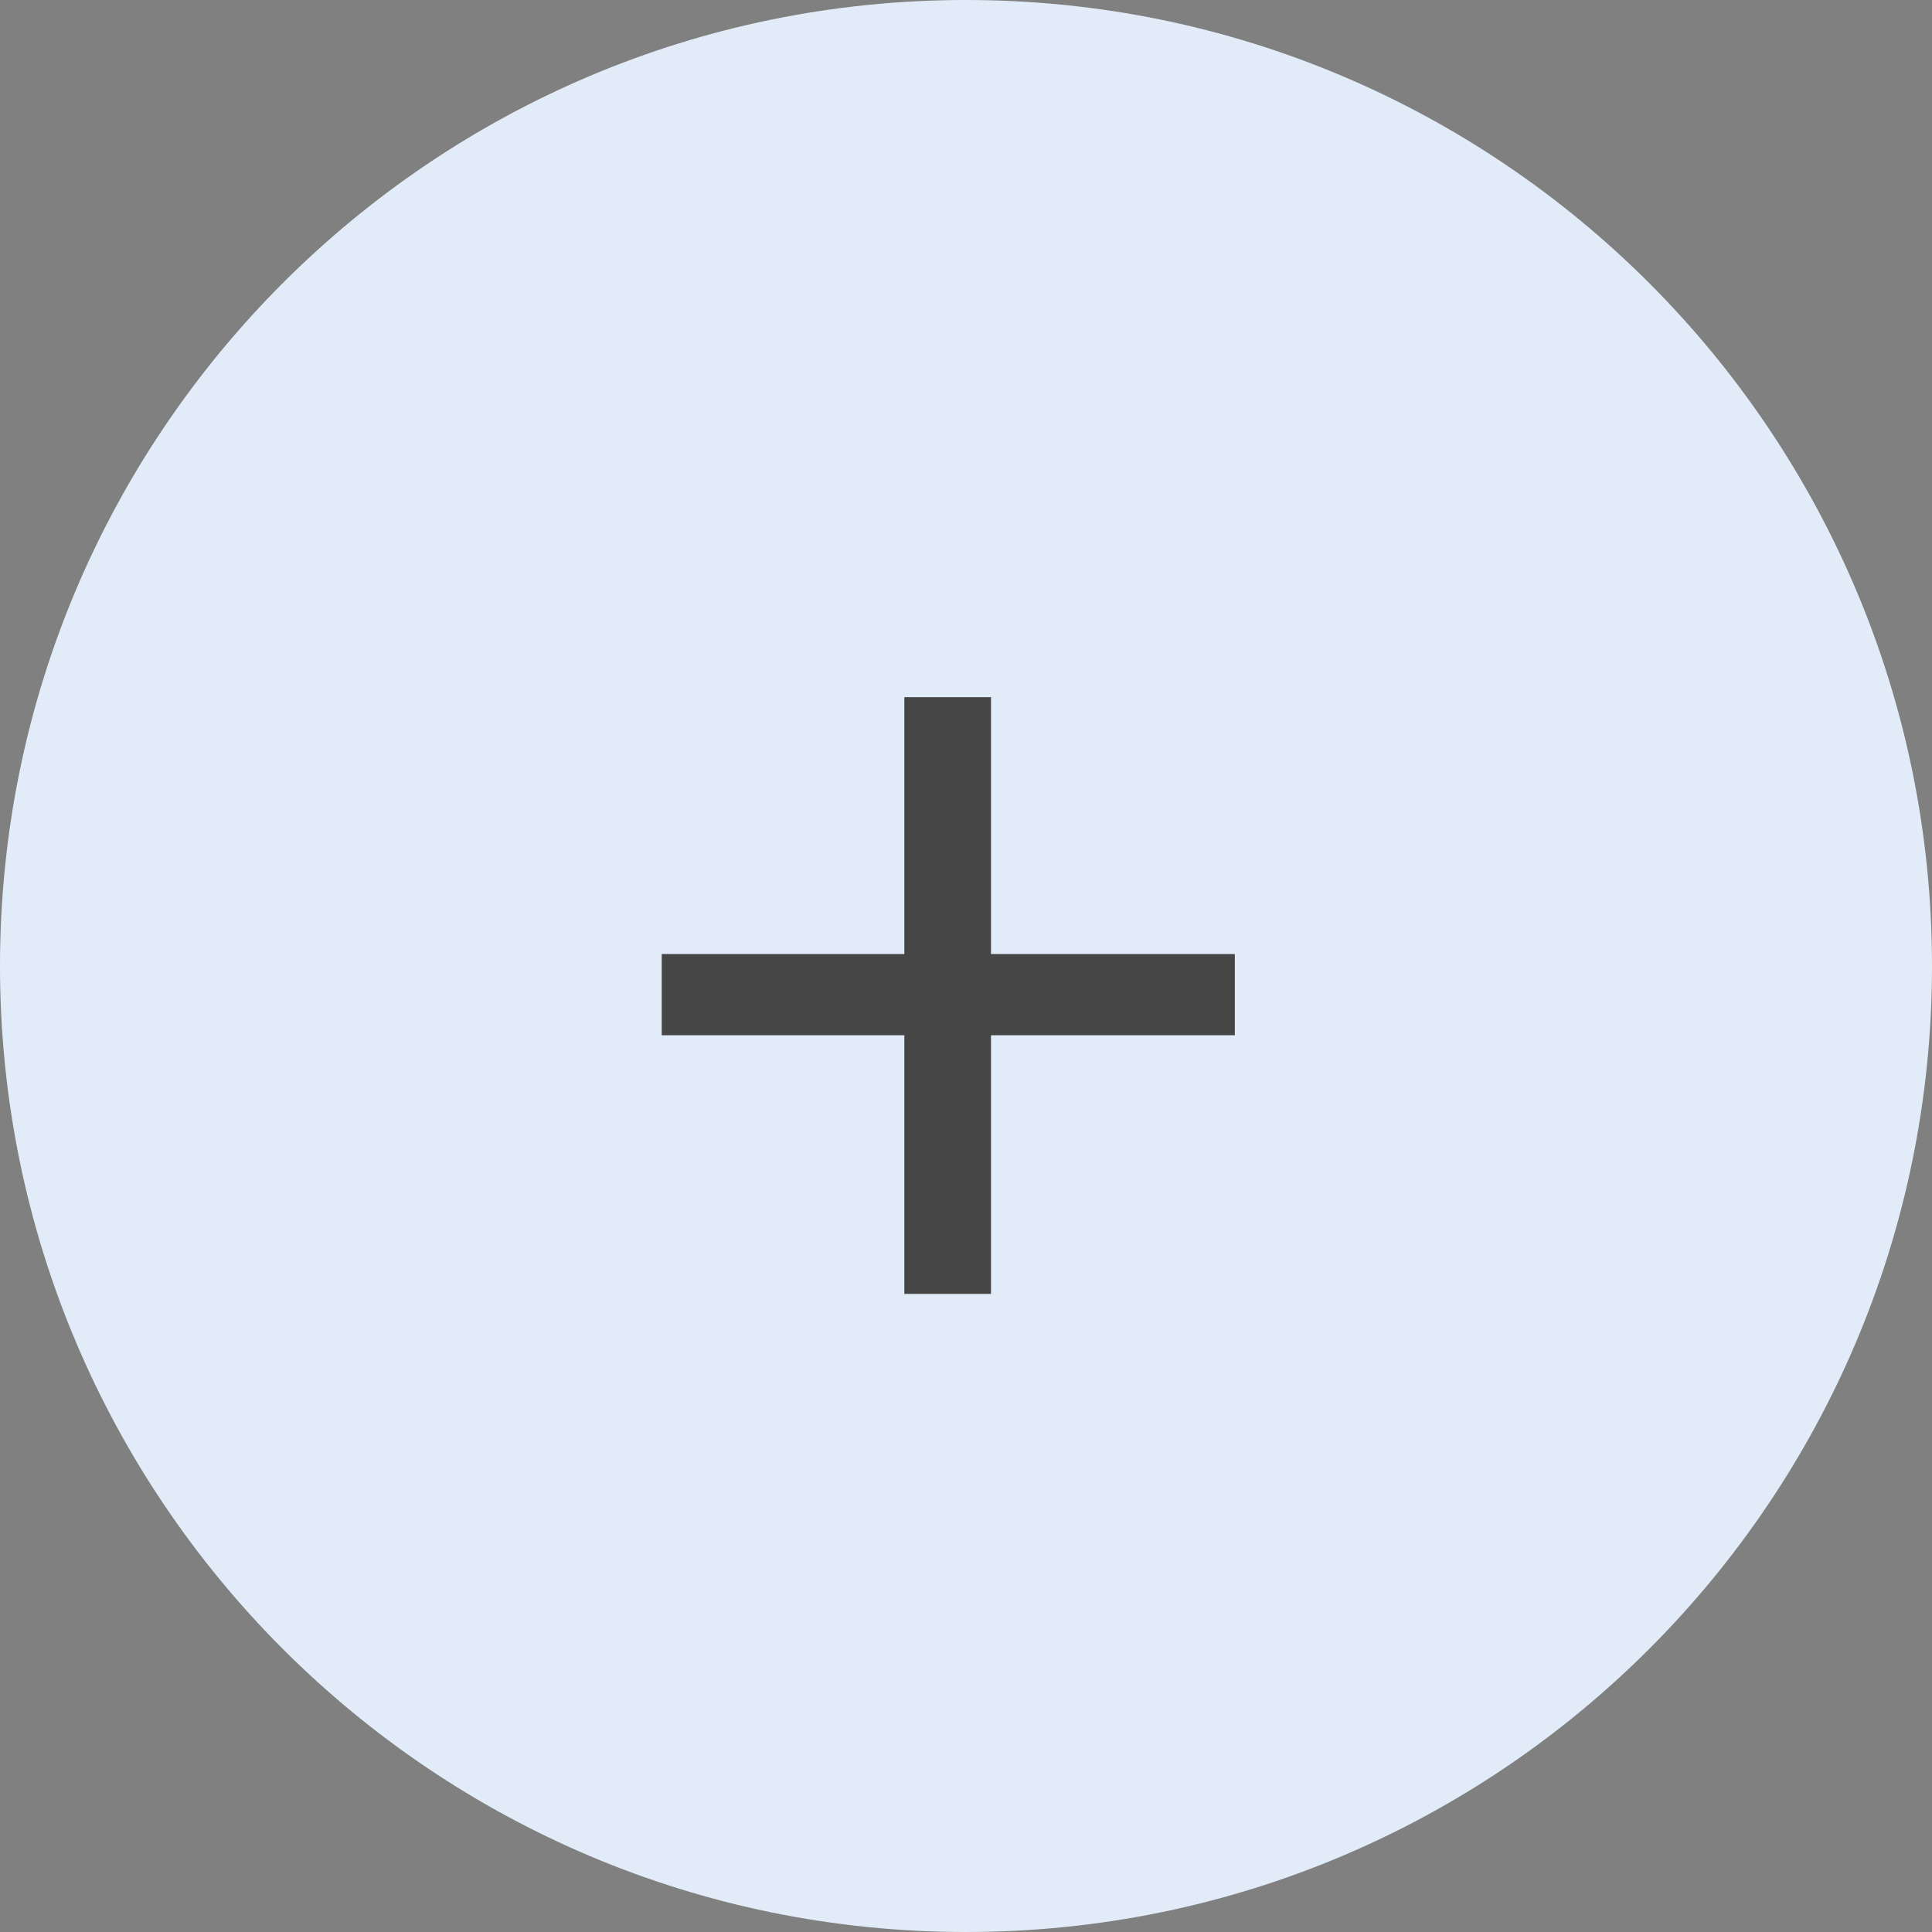 <svg width="327" height="327" viewBox="0 0 327 327" fill="none" xmlns="http://www.w3.org/2000/svg">
<rect x="0" y="0" width="327" height="327" fill="#808080" stroke="none"/>
<path d="M0 163.5C0 73.201 73.201 0 163.5 0V0C253.799 0 327 73.201 327 163.5V163.5C327 253.799 253.799 327 163.5 327V327C73.201 327 0 253.799 0 163.5V163.5Z" fill="#E2ECF8"/>
<path d="M209 175.22H167.732V219H153.066V175.22H112V161.475H153.066V118H167.732V161.475H209V175.22Z" fill="#464646"/>
</svg>
